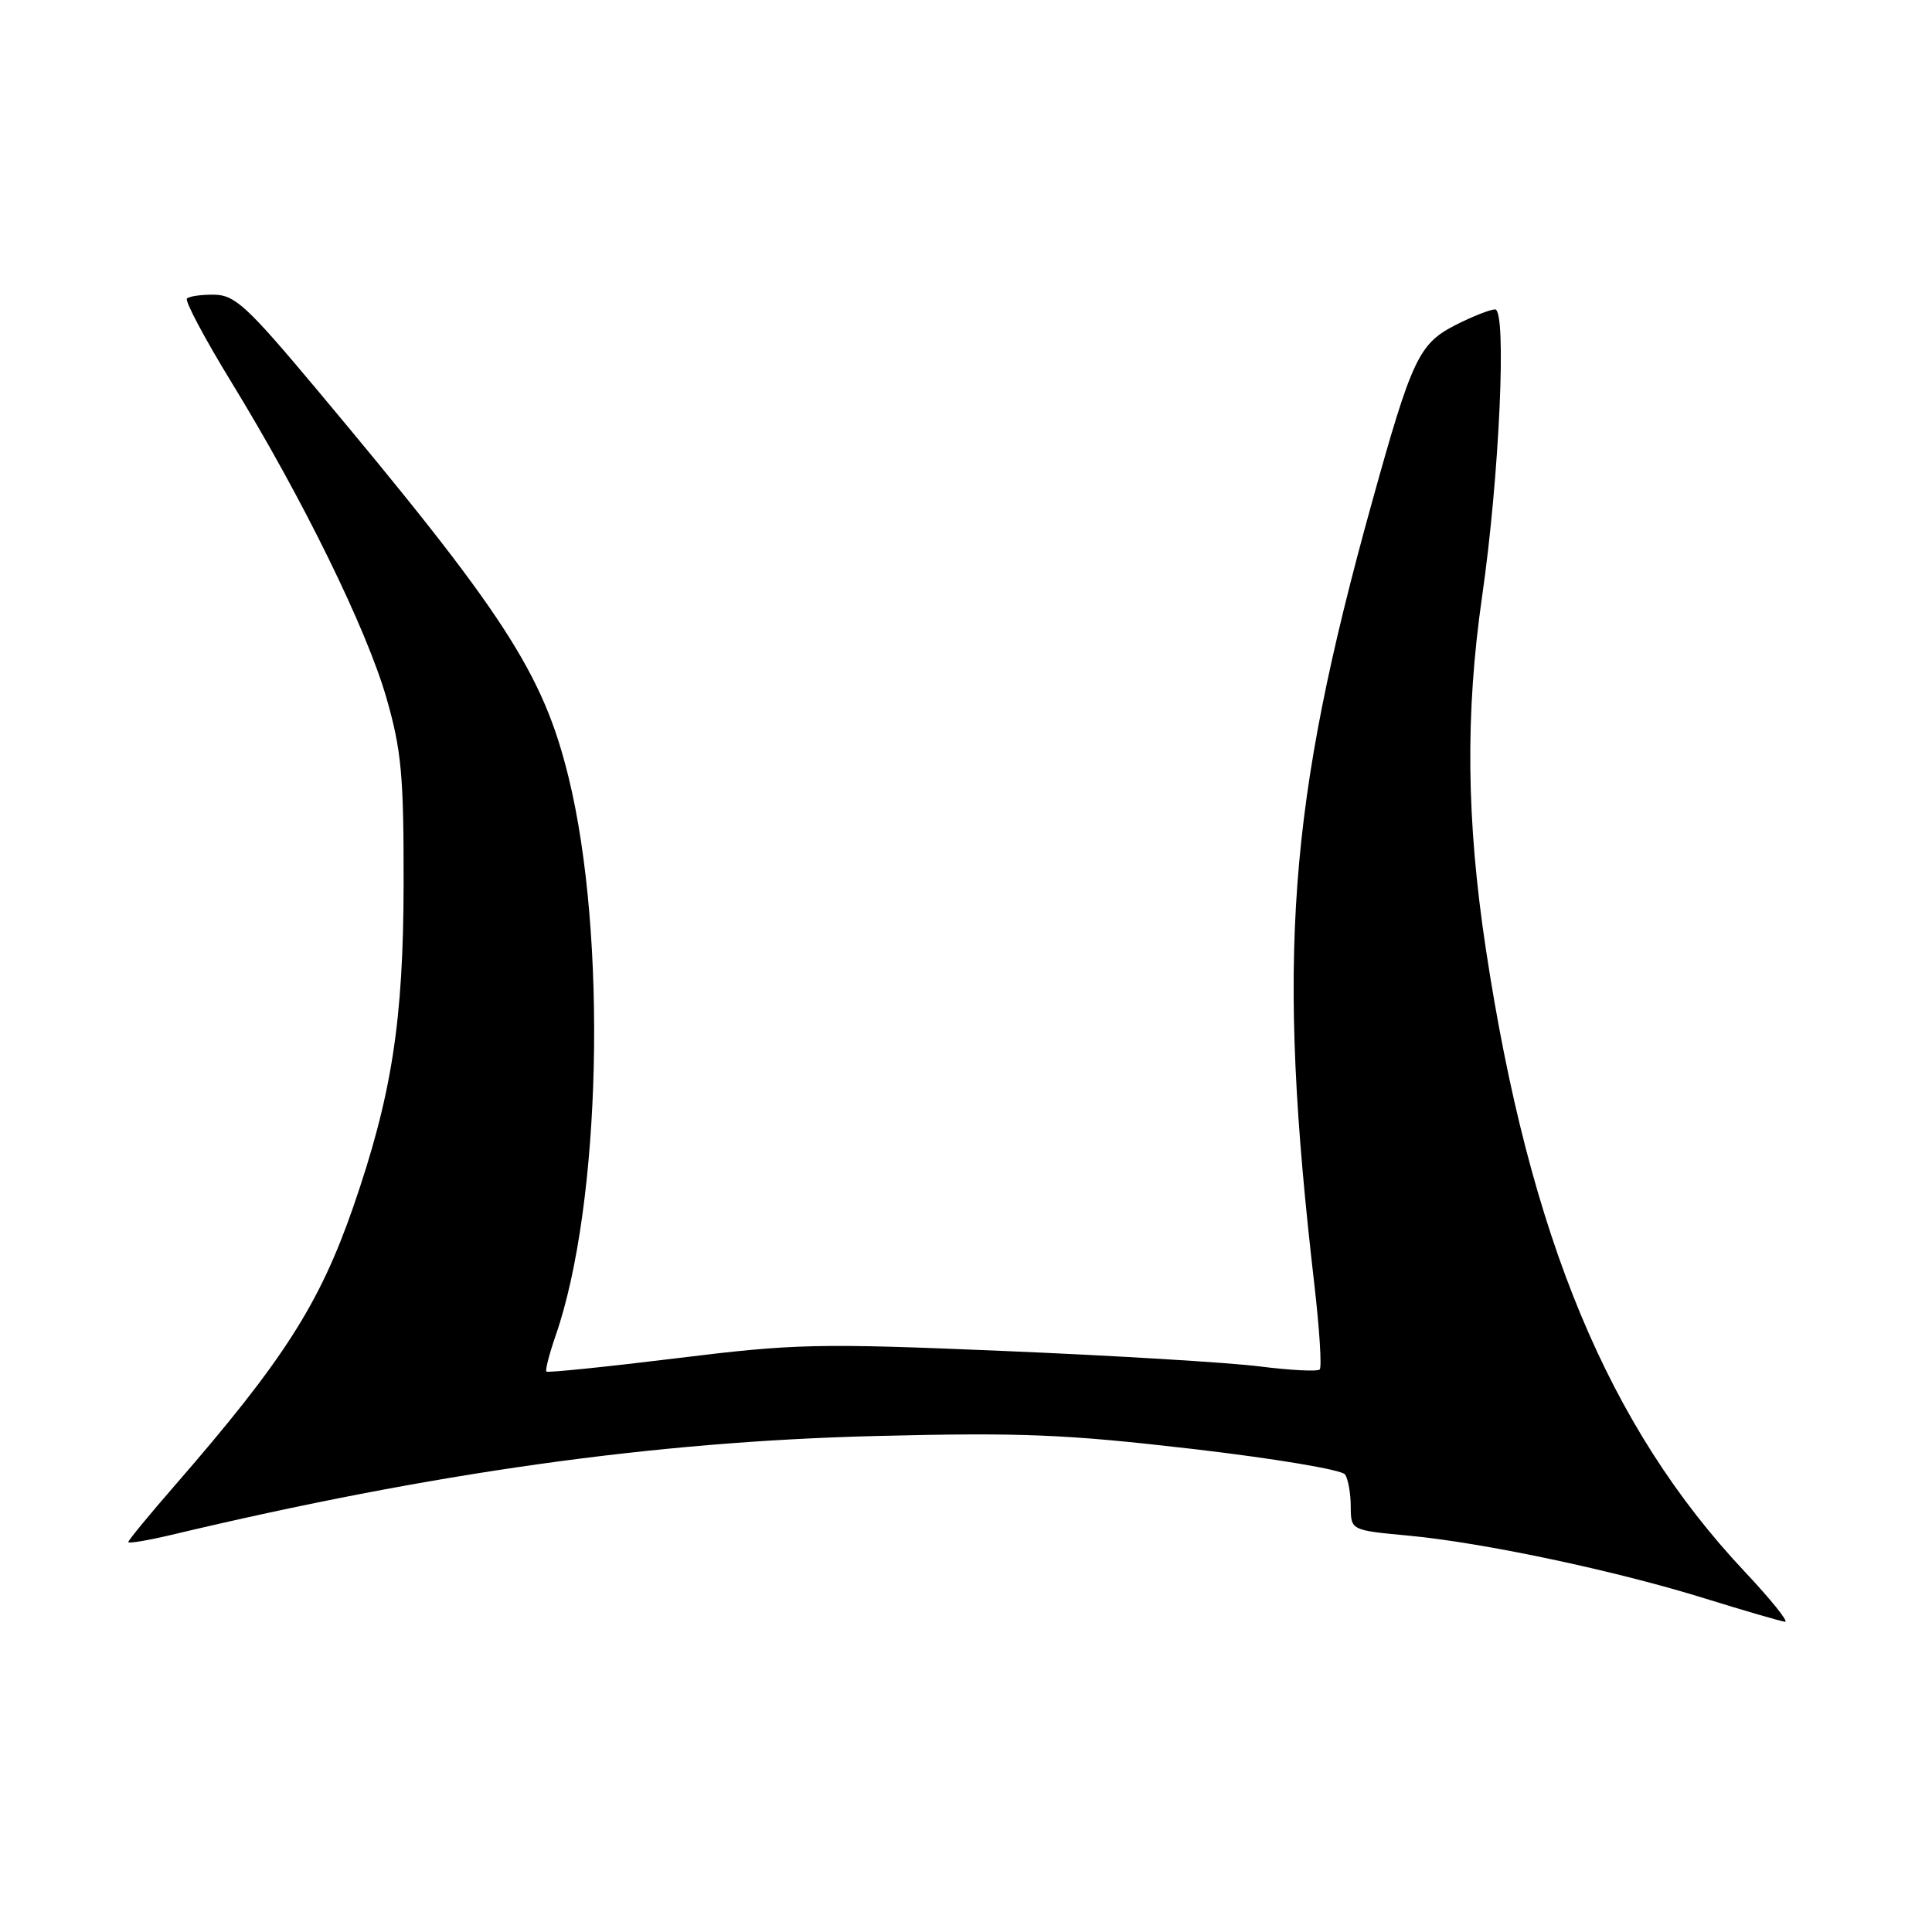 <?xml version="1.0" encoding="UTF-8" standalone="no"?>
<!DOCTYPE svg PUBLIC "-//W3C//DTD SVG 1.1//EN" "http://www.w3.org/Graphics/SVG/1.1/DTD/svg11.dtd" >
<svg xmlns="http://www.w3.org/2000/svg" xmlns:xlink="http://www.w3.org/1999/xlink" version="1.1" viewBox="0 0 256 256">
 <g >
 <path fill="currentColor"
d=" M 231.18 208.25 C 213.11 189.03 202.68 163.96 196.89 125.80 C 194.30 108.71 194.15 94.56 196.39 79.00 C 198.68 63.15 199.68 41.00 198.11 41.00 C 197.46 41.00 195.10 41.93 192.88 43.06 C 188.01 45.54 187.08 47.52 181.81 66.50 C 170.62 106.78 169.14 126.88 174.16 170.22 C 174.84 176.11 175.16 181.17 174.87 181.46 C 174.58 181.76 171.00 181.57 166.92 181.06 C 162.84 180.54 147.57 179.62 133.00 179.01 C 108.28 177.97 105.37 178.04 89.61 179.98 C 80.32 181.12 72.58 181.91 72.40 181.74 C 72.23 181.56 72.78 179.41 73.63 176.96 C 79.66 159.57 80.48 123.99 75.34 103.00 C 71.95 89.17 66.80 81.24 41.72 51.30 C 32.78 40.63 31.11 39.09 28.42 39.05 C 26.72 39.02 25.08 39.25 24.77 39.56 C 24.47 39.87 27.14 44.89 30.71 50.72 C 40.13 66.11 48.57 83.32 51.21 92.50 C 53.19 99.41 53.50 102.74 53.48 117.00 C 53.46 135.31 51.91 145.19 46.78 160.00 C 42.33 172.81 37.54 180.29 23.27 196.71 C 19.82 200.67 17.00 204.10 17.00 204.33 C 17.00 204.55 19.59 204.12 22.75 203.37 C 57.37 195.13 86.71 191.01 116.00 190.28 C 135.39 189.80 141.19 190.04 158.00 191.99 C 168.83 193.25 177.83 194.75 178.23 195.38 C 178.64 195.99 178.98 197.91 178.98 199.63 C 179.00 202.77 179.00 202.77 186.65 203.48 C 196.61 204.42 214.05 208.11 226.00 211.83 C 231.22 213.45 235.96 214.83 236.52 214.89 C 237.07 214.95 234.67 211.96 231.18 208.25 Z "/>
</g>
</svg>